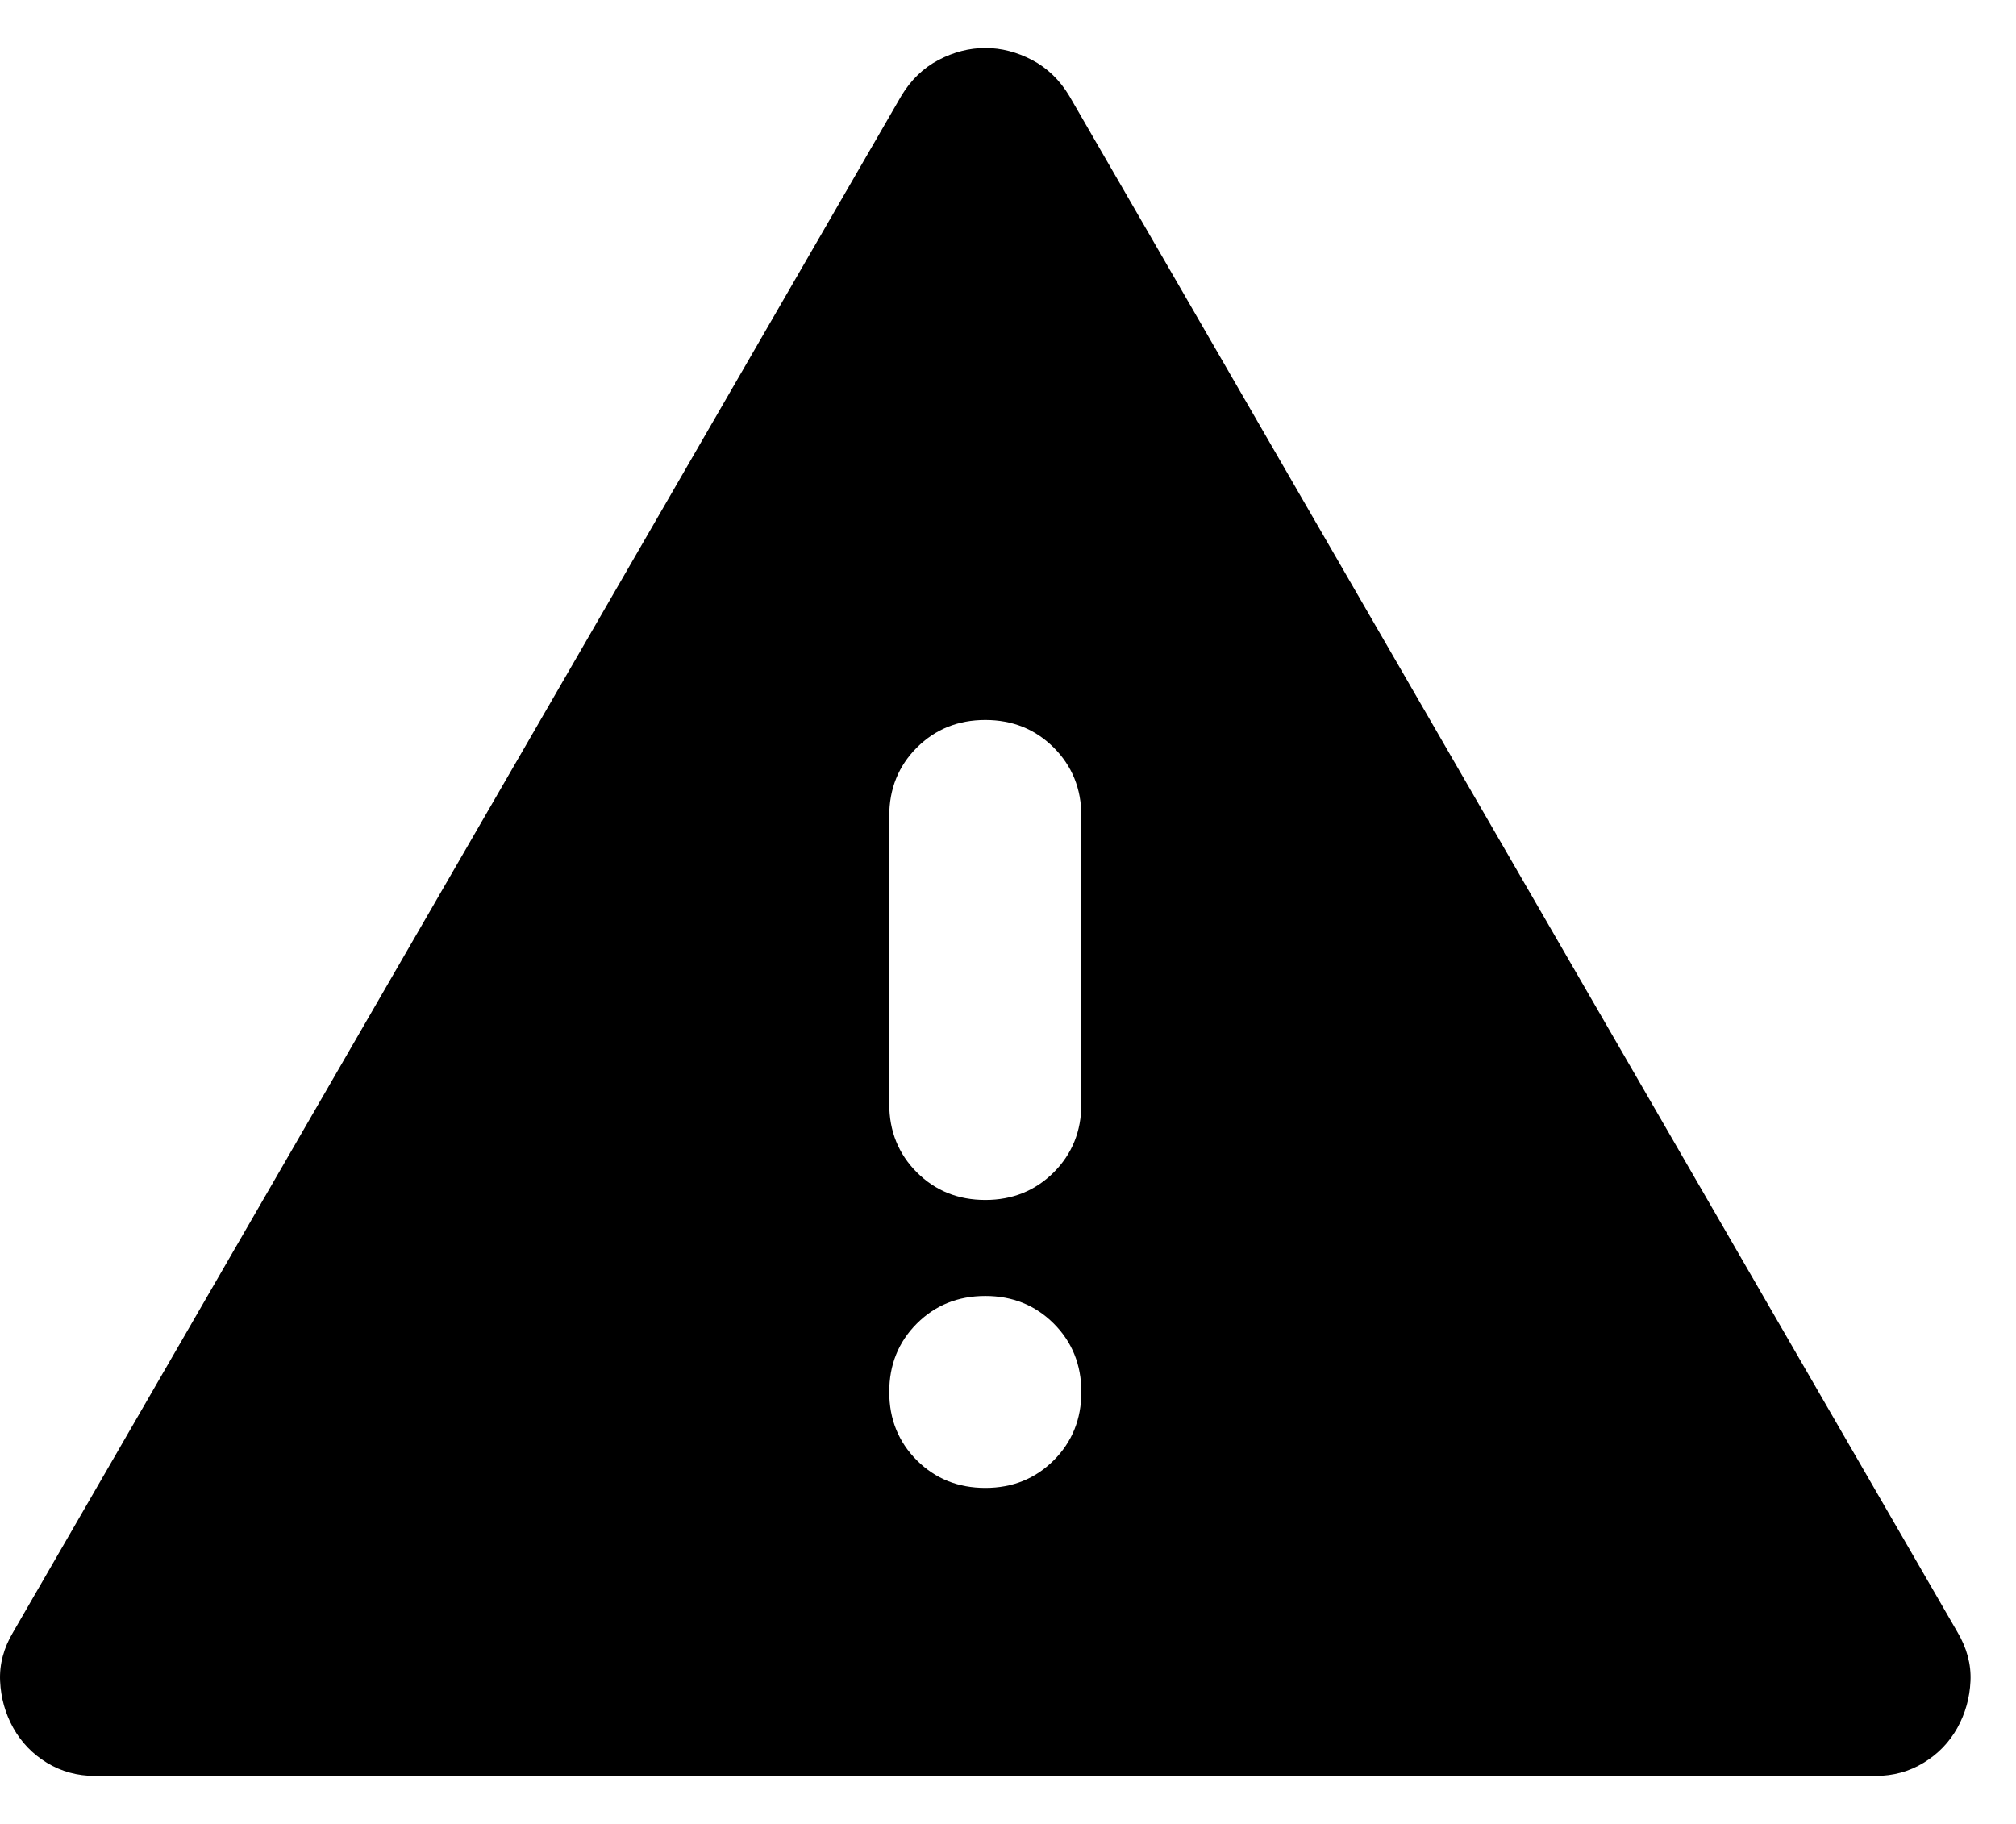 <svg width="21" height="19" viewBox="0 0 21 19" fill="none" xmlns="http://www.w3.org/2000/svg">
<path d="M0.988 18.5C0.805 18.5 0.638 18.454 0.488 18.363C0.338 18.271 0.222 18.15 0.138 18C0.055 17.85 0.009 17.688 0.001 17.512C-0.007 17.337 0.038 17.167 0.138 17L9.388 1C9.488 0.833 9.618 0.708 9.776 0.625C9.934 0.542 10.097 0.5 10.264 0.5C10.43 0.5 10.593 0.542 10.751 0.625C10.909 0.708 11.039 0.833 11.139 1L20.389 17C20.488 17.167 20.534 17.337 20.526 17.512C20.518 17.688 20.472 17.85 20.389 18C20.305 18.15 20.189 18.271 20.038 18.363C19.889 18.454 19.722 18.5 19.538 18.5H0.988ZM10.264 15.5C10.547 15.5 10.784 15.404 10.976 15.213C11.168 15.021 11.264 14.783 11.264 14.5C11.264 14.217 11.168 13.979 10.976 13.787C10.784 13.596 10.547 13.5 10.264 13.5C9.98 13.5 9.743 13.596 9.551 13.787C9.359 13.979 9.263 14.217 9.263 14.5C9.263 14.783 9.359 15.021 9.551 15.213C9.743 15.404 9.98 15.5 10.264 15.5ZM10.264 12.5C10.547 12.5 10.784 12.404 10.976 12.213C11.168 12.021 11.264 11.783 11.264 11.5V8.5C11.264 8.217 11.168 7.979 10.976 7.787C10.784 7.596 10.547 7.5 10.264 7.5C9.98 7.5 9.743 7.596 9.551 7.787C9.359 7.979 9.263 8.217 9.263 8.5V11.5C9.263 11.783 9.359 12.021 9.551 12.213C9.743 12.404 9.98 12.5 10.264 12.5Z" fill="currentColor"/>
</svg>
